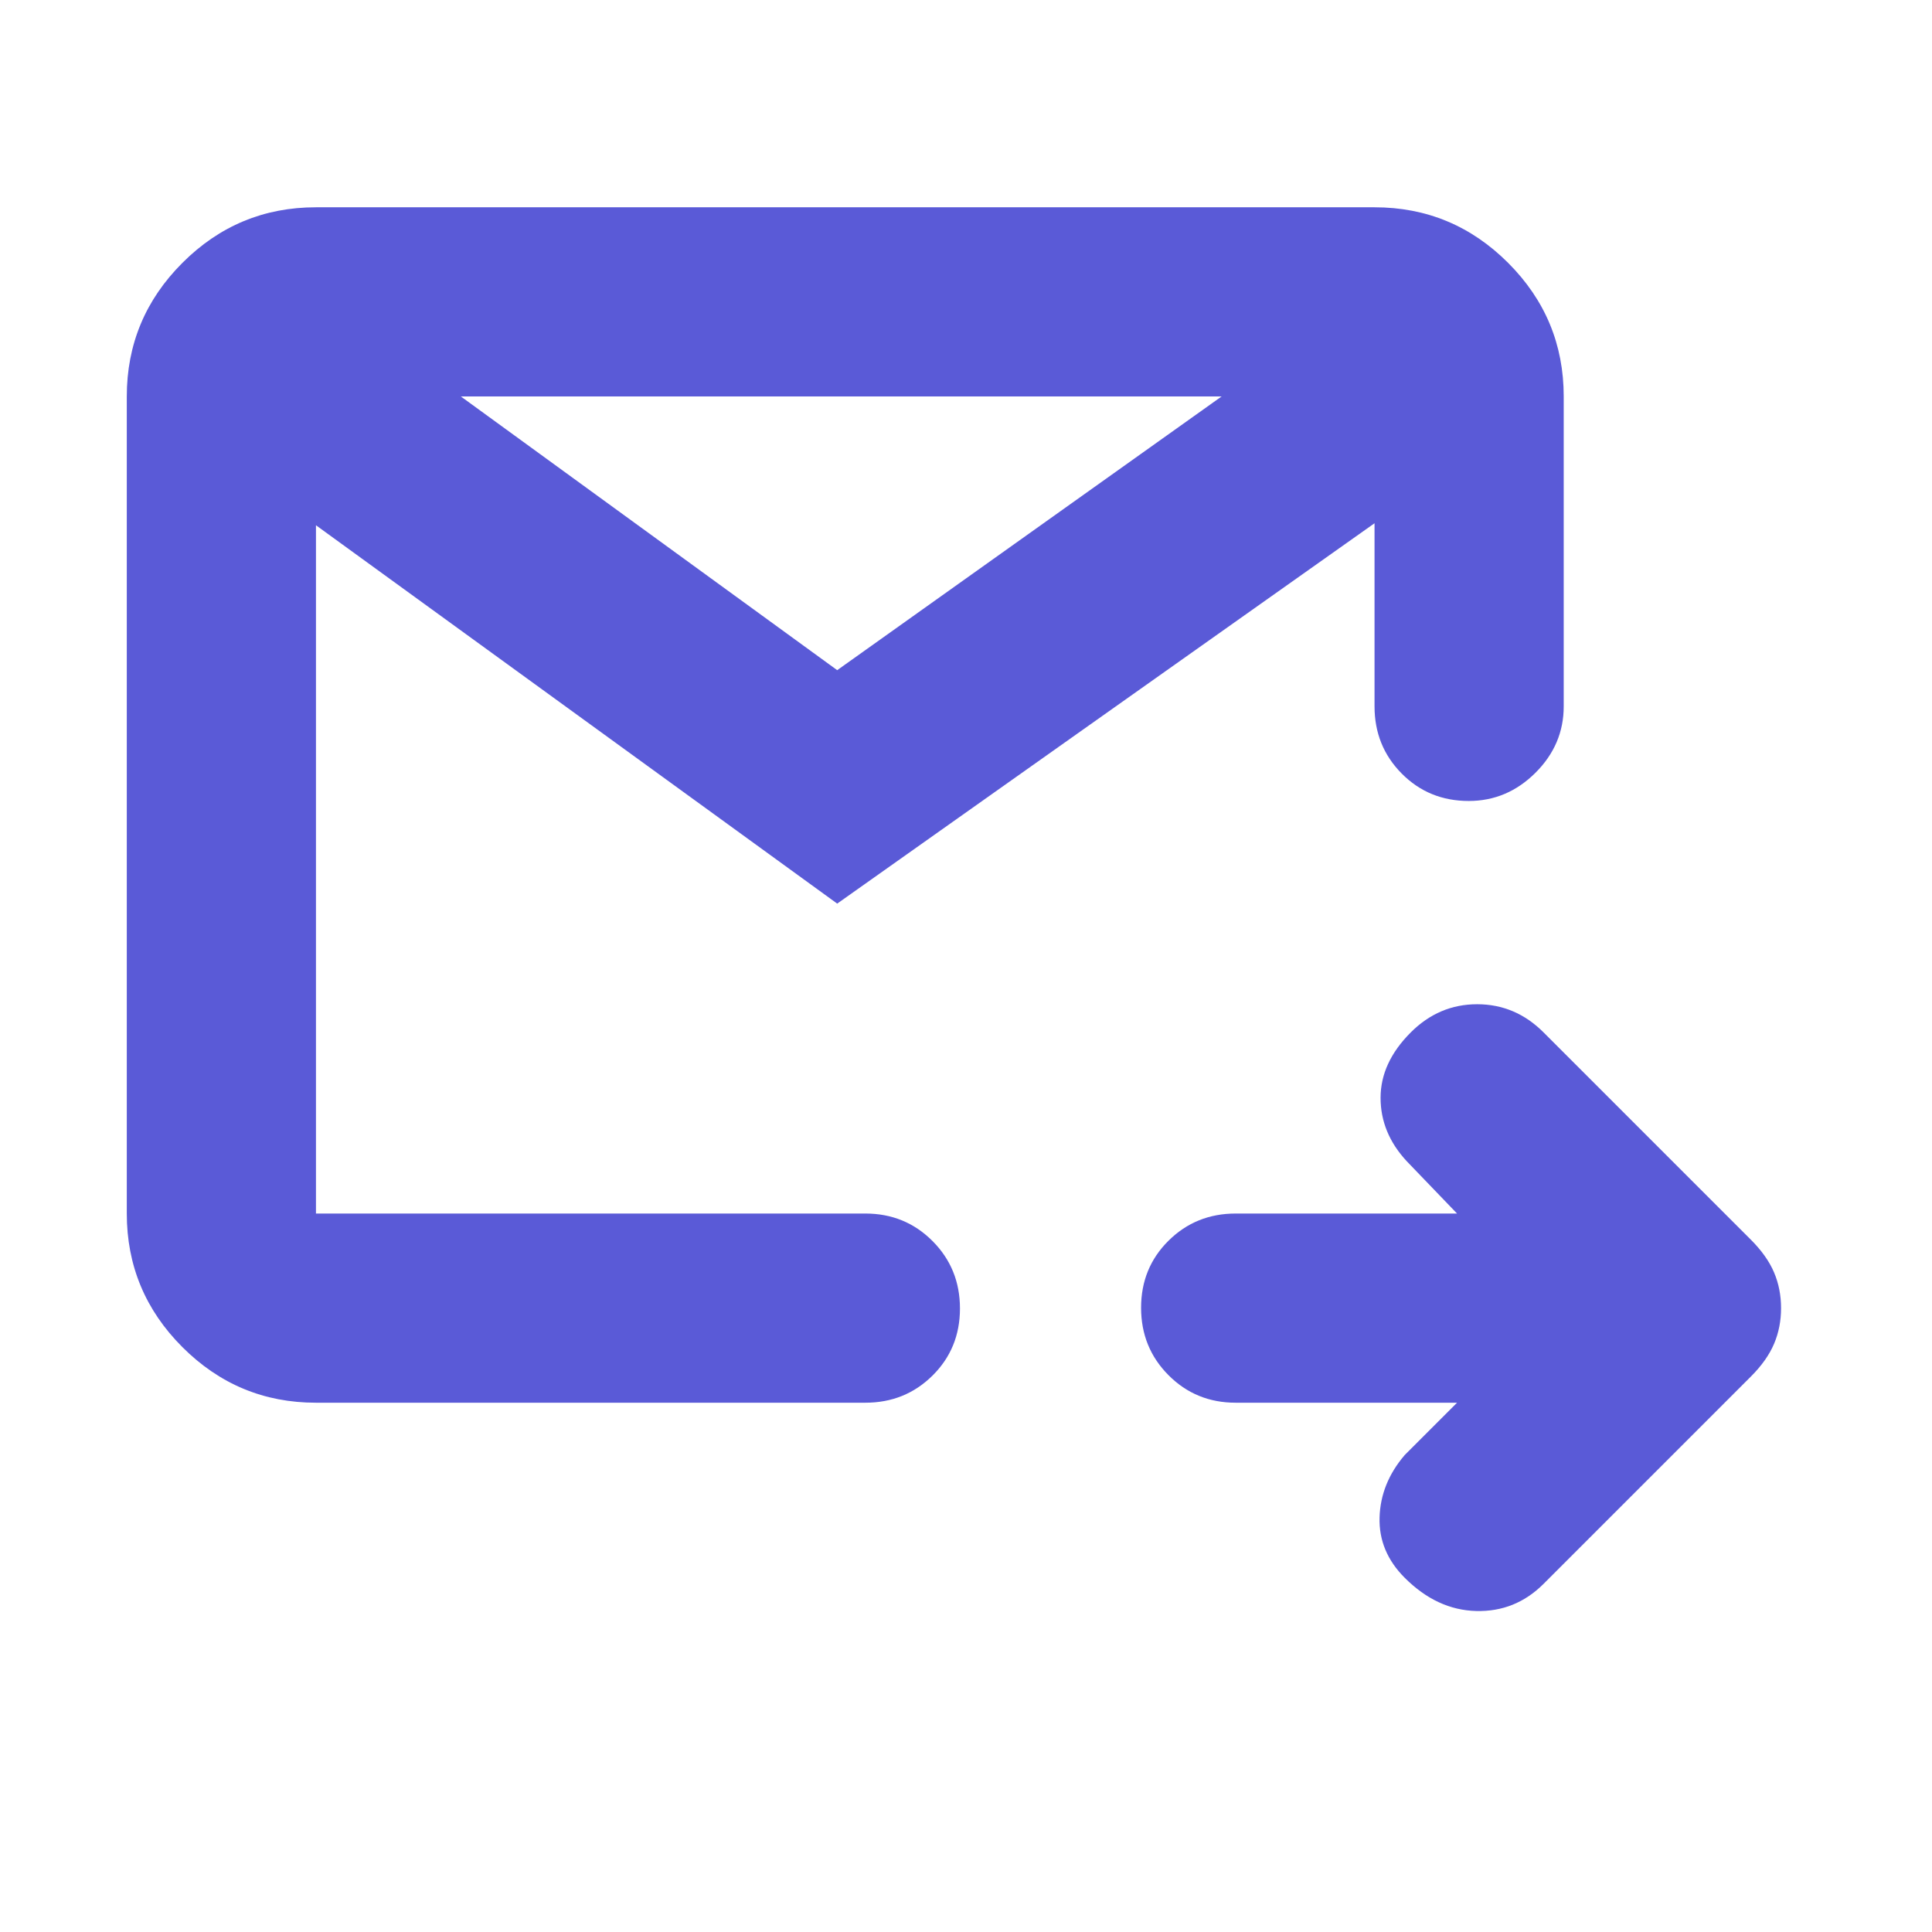 <svg xmlns="http://www.w3.org/2000/svg" height="48" viewBox="0 -960 960 960" width="48"><path fill="rgb(90, 90, 215)" d="M724-263H614q-19.75 0-33.37-13.68Q567-290.35 567-310.18q0-19.82 13.63-33.32Q594.25-357 614-357h110l-25-26q-13-14-13-31.5t15-32.5q14-14 33-14t33 14l103 103q8 8 11.5 16.22 3.5 8.21 3.5 17.78t-3.5 17.78Q878-284 870-276L767-173q-14 14-33.5 13.5T698-176q-13-13-12.5-30t12.5-31l26-26Zm-567 0q-38.75 0-66.37-27.63Q63-318.25 63-357v-406q0-38.75 27.63-66.38Q118.25-857 157-857h526q38.75 0 66.38 27.62Q777-801.75 777-763v154q0 19-14.05 33-14.06 14-33.13 14-19.82 0-33.32-13.63Q683-589.25 683-609v-91L416-511 157-699v342h273q19.75 0 33.38 13.68Q477-329.65 477-309.82q0 19.82-13.62 33.32Q449.75-263 430-263H157Zm72-500 187 136 191-136H229Zm-72 406v-406 406Z"/></svg>